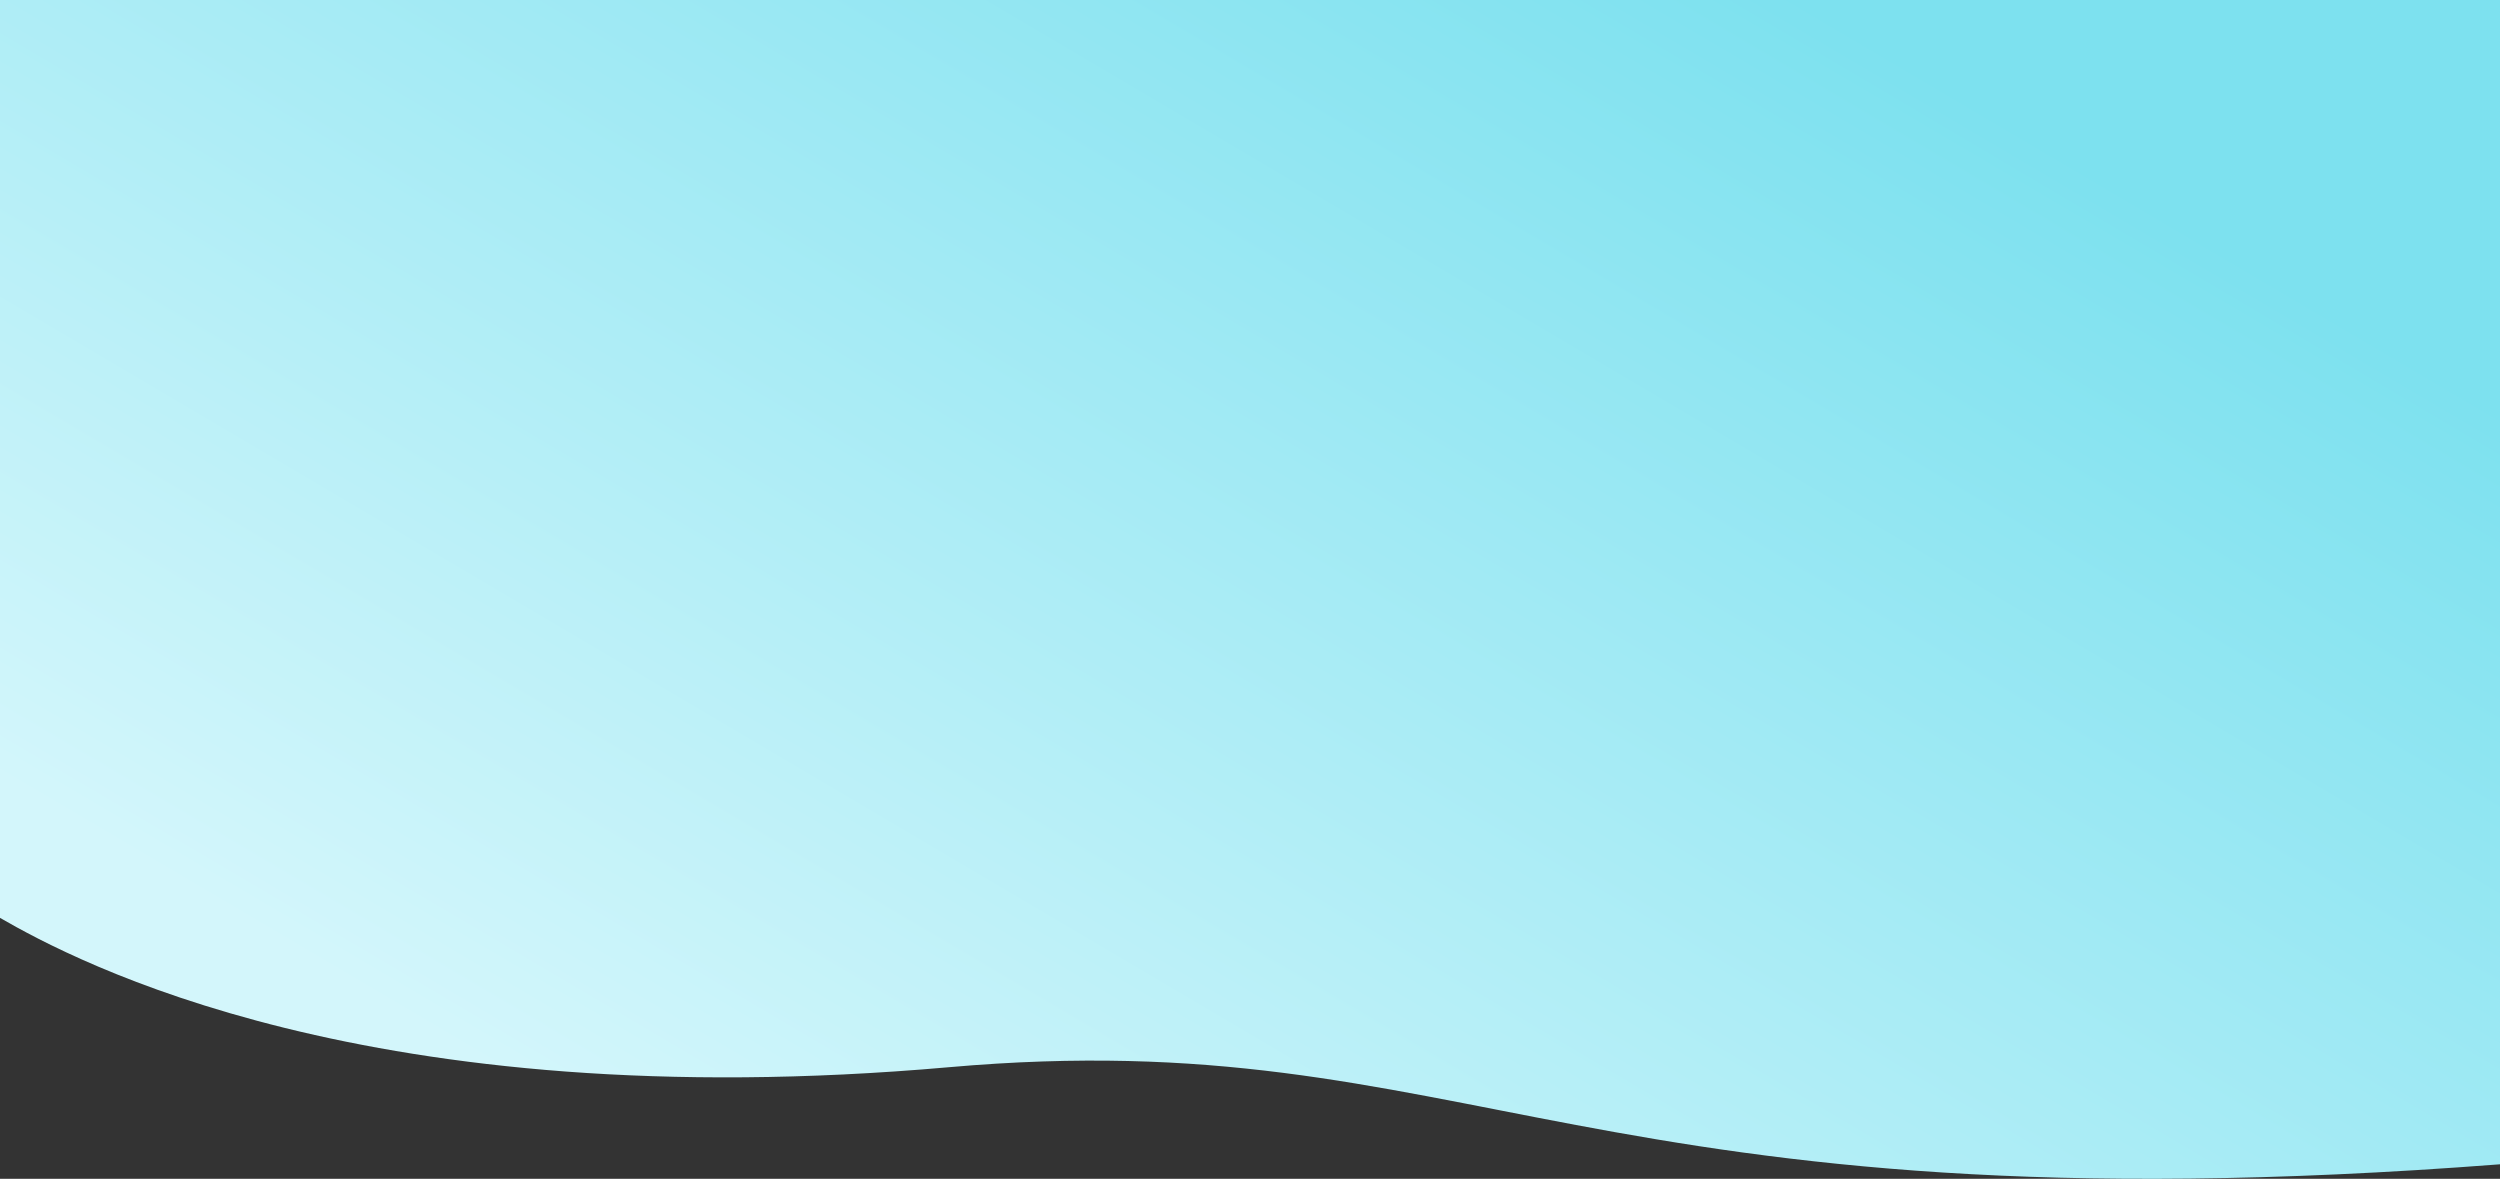 <svg width="1440" height="679" viewBox="0 0 1440 679" fill="none" xmlns="http://www.w3.org/2000/svg">
<rect x="0" y="0" width="1440" height="679" fill="#333333" stroke="none"/>
<path d="M546.462 614.724C212.308 644.235 43.2 553.586 0 528.693V0H1440V670.636C909.868 711.481 848.598 588.041 546.462 614.724Z" fill="url(#paint0_linear_2_179)"/>
<defs>
<linearGradient id="paint0_linear_2_179" x1="1038.77" y1="-3.98979e-05" x2="574.152" y2="787.475" gradientUnits="userSpaceOnUse">
<stop stop-color="#7DE1EF"/>
<stop offset="1" stop-color="#D3F6FB"/>
</linearGradient>
</defs>
</svg>
